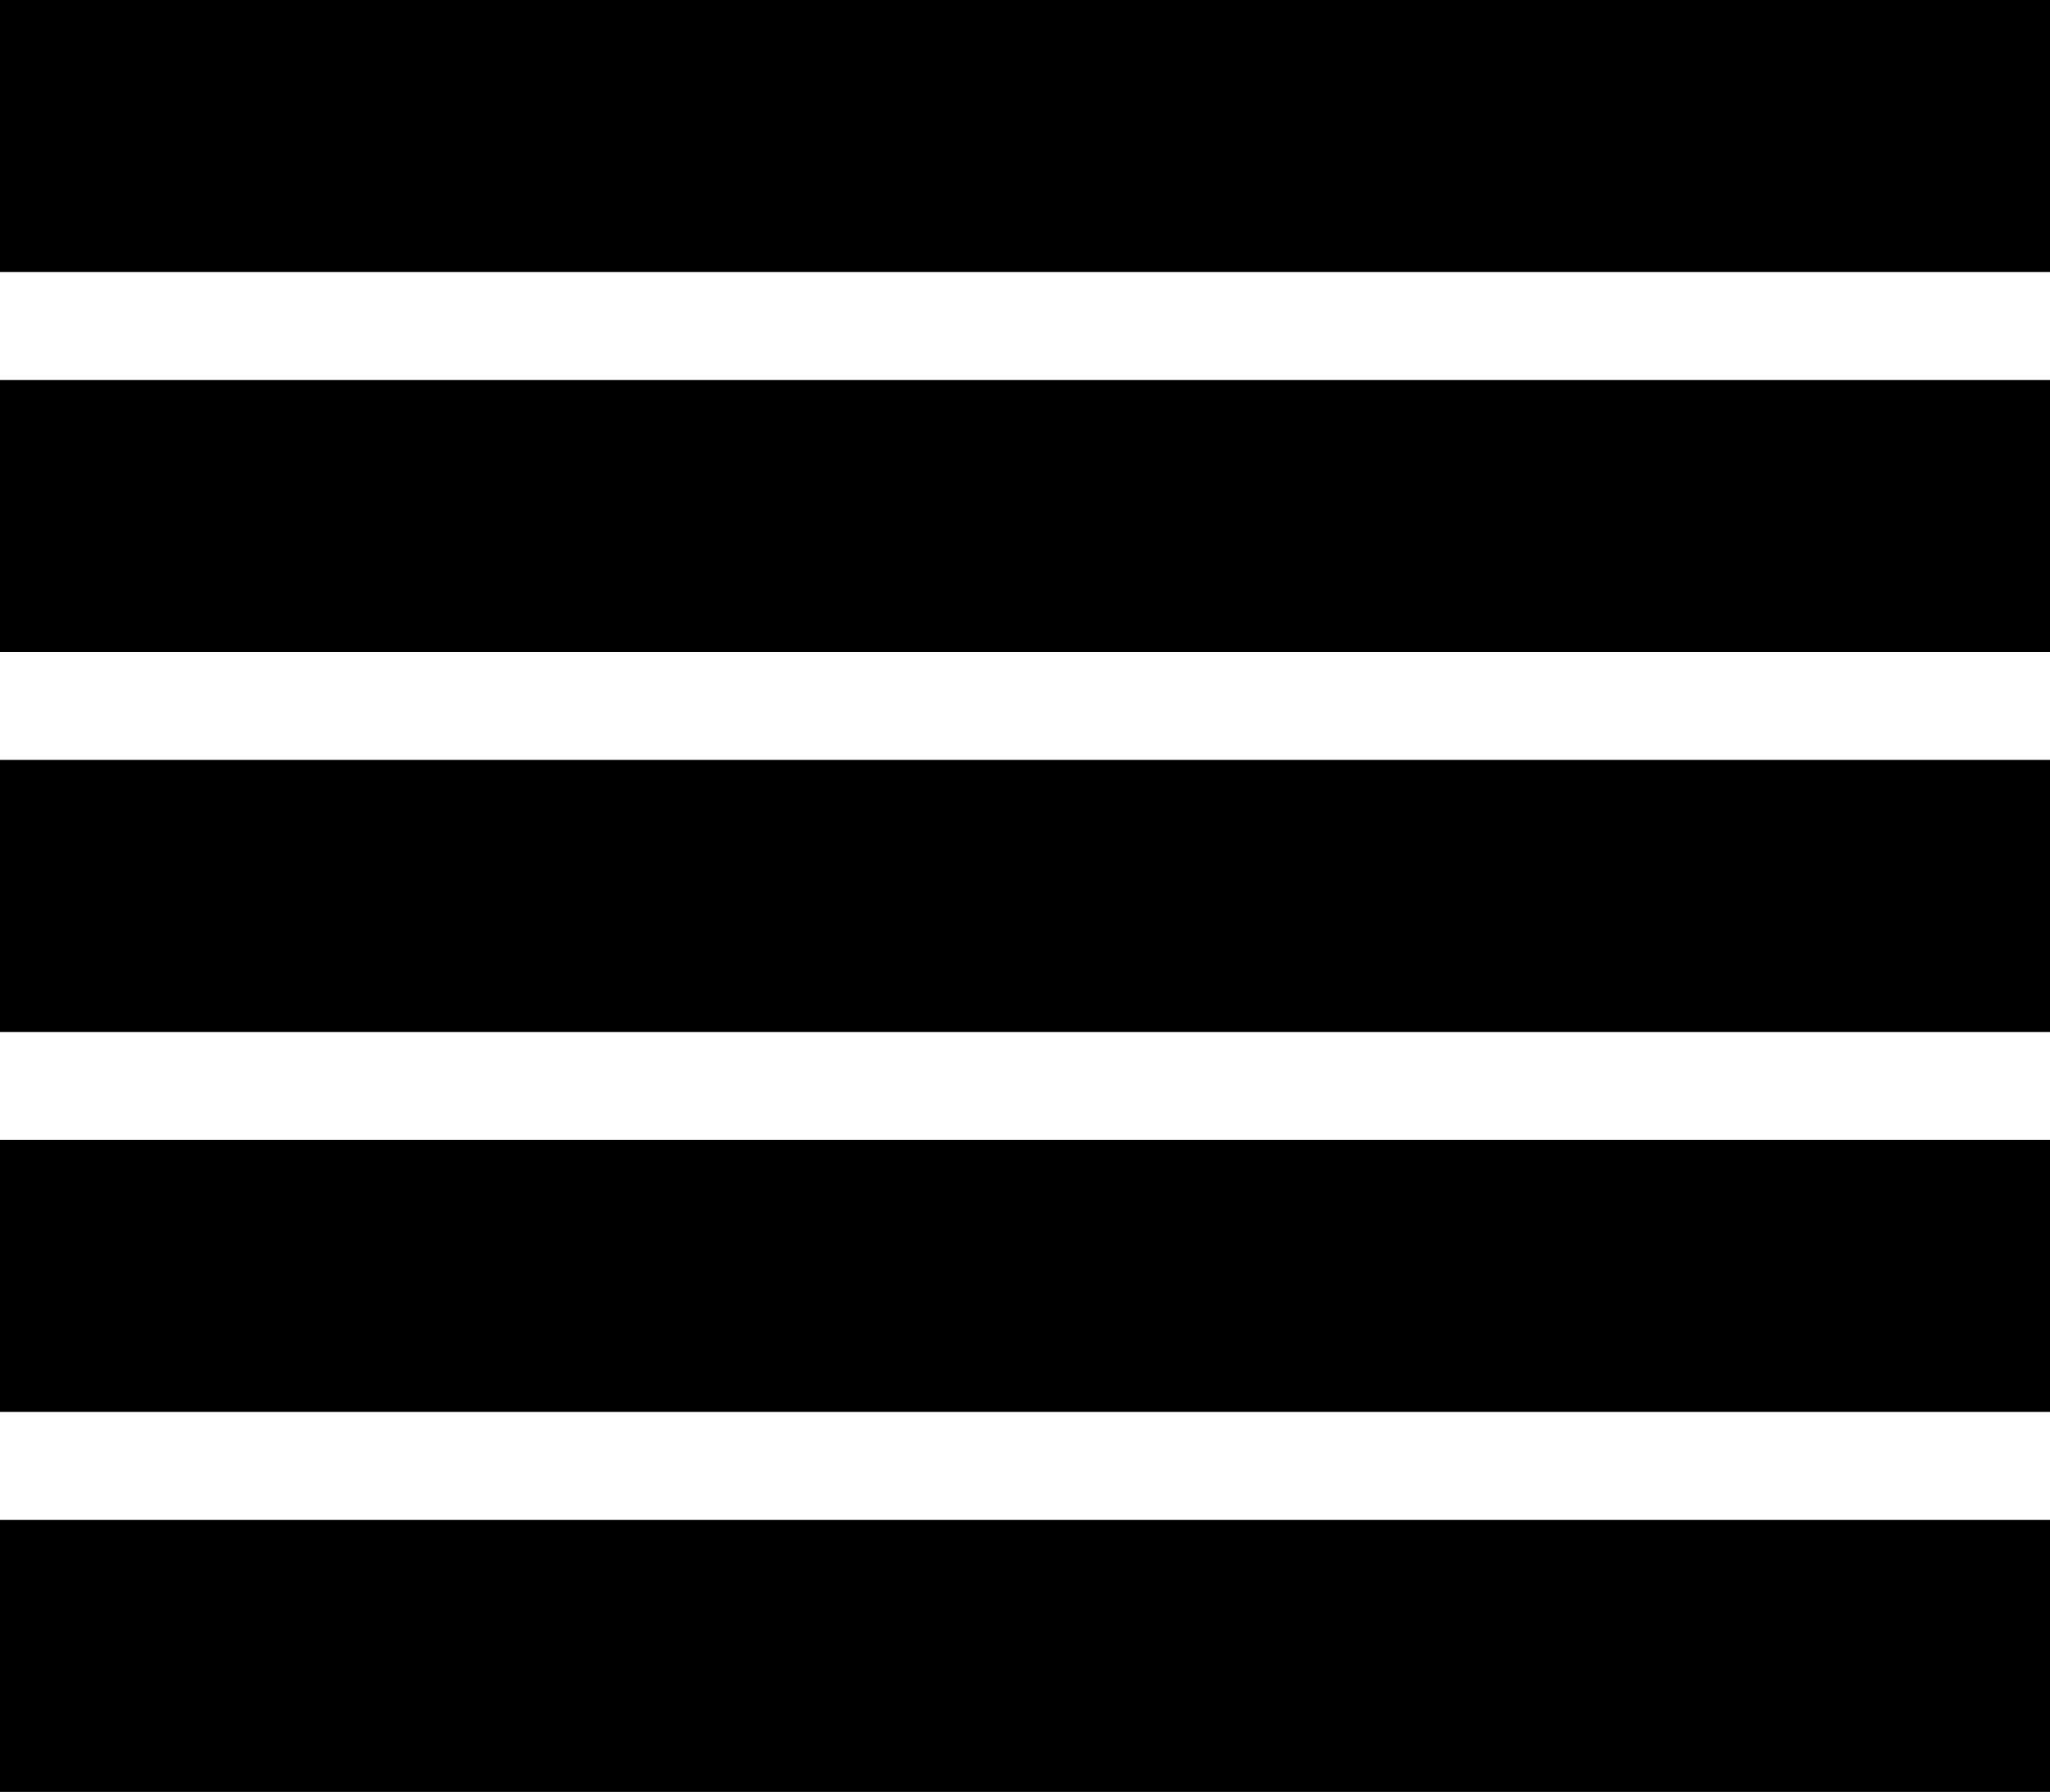 <svg xmlns="http://www.w3.org/2000/svg" width="18.088" height="15.809" viewBox="0 0 18.088 15.809">
  <g id="Group_1521" data-name="Group 1521" transform="translate(4299.868 -14297.613)">
    <rect id="Rectangle_1171" data-name="Rectangle 1171" width="18.088" height="2.4" transform="translate(-4299.868 14297.613)"/>
    <rect id="Rectangle_1172" data-name="Rectangle 1172" width="18.088" height="2.4" transform="translate(-4299.868 14300.965)"/>
    <rect id="Rectangle_1173" data-name="Rectangle 1173" width="18.088" height="2.4" transform="translate(-4299.868 14307.669)"/>
    <rect id="Rectangle_1174" data-name="Rectangle 1174" width="18.088" height="2.4" transform="translate(-4299.868 14304.317)"/>
    <rect id="Rectangle_1175" data-name="Rectangle 1175" width="18.088" height="2.4" transform="translate(-4299.868 14311.021)"/>
  </g>
</svg>
